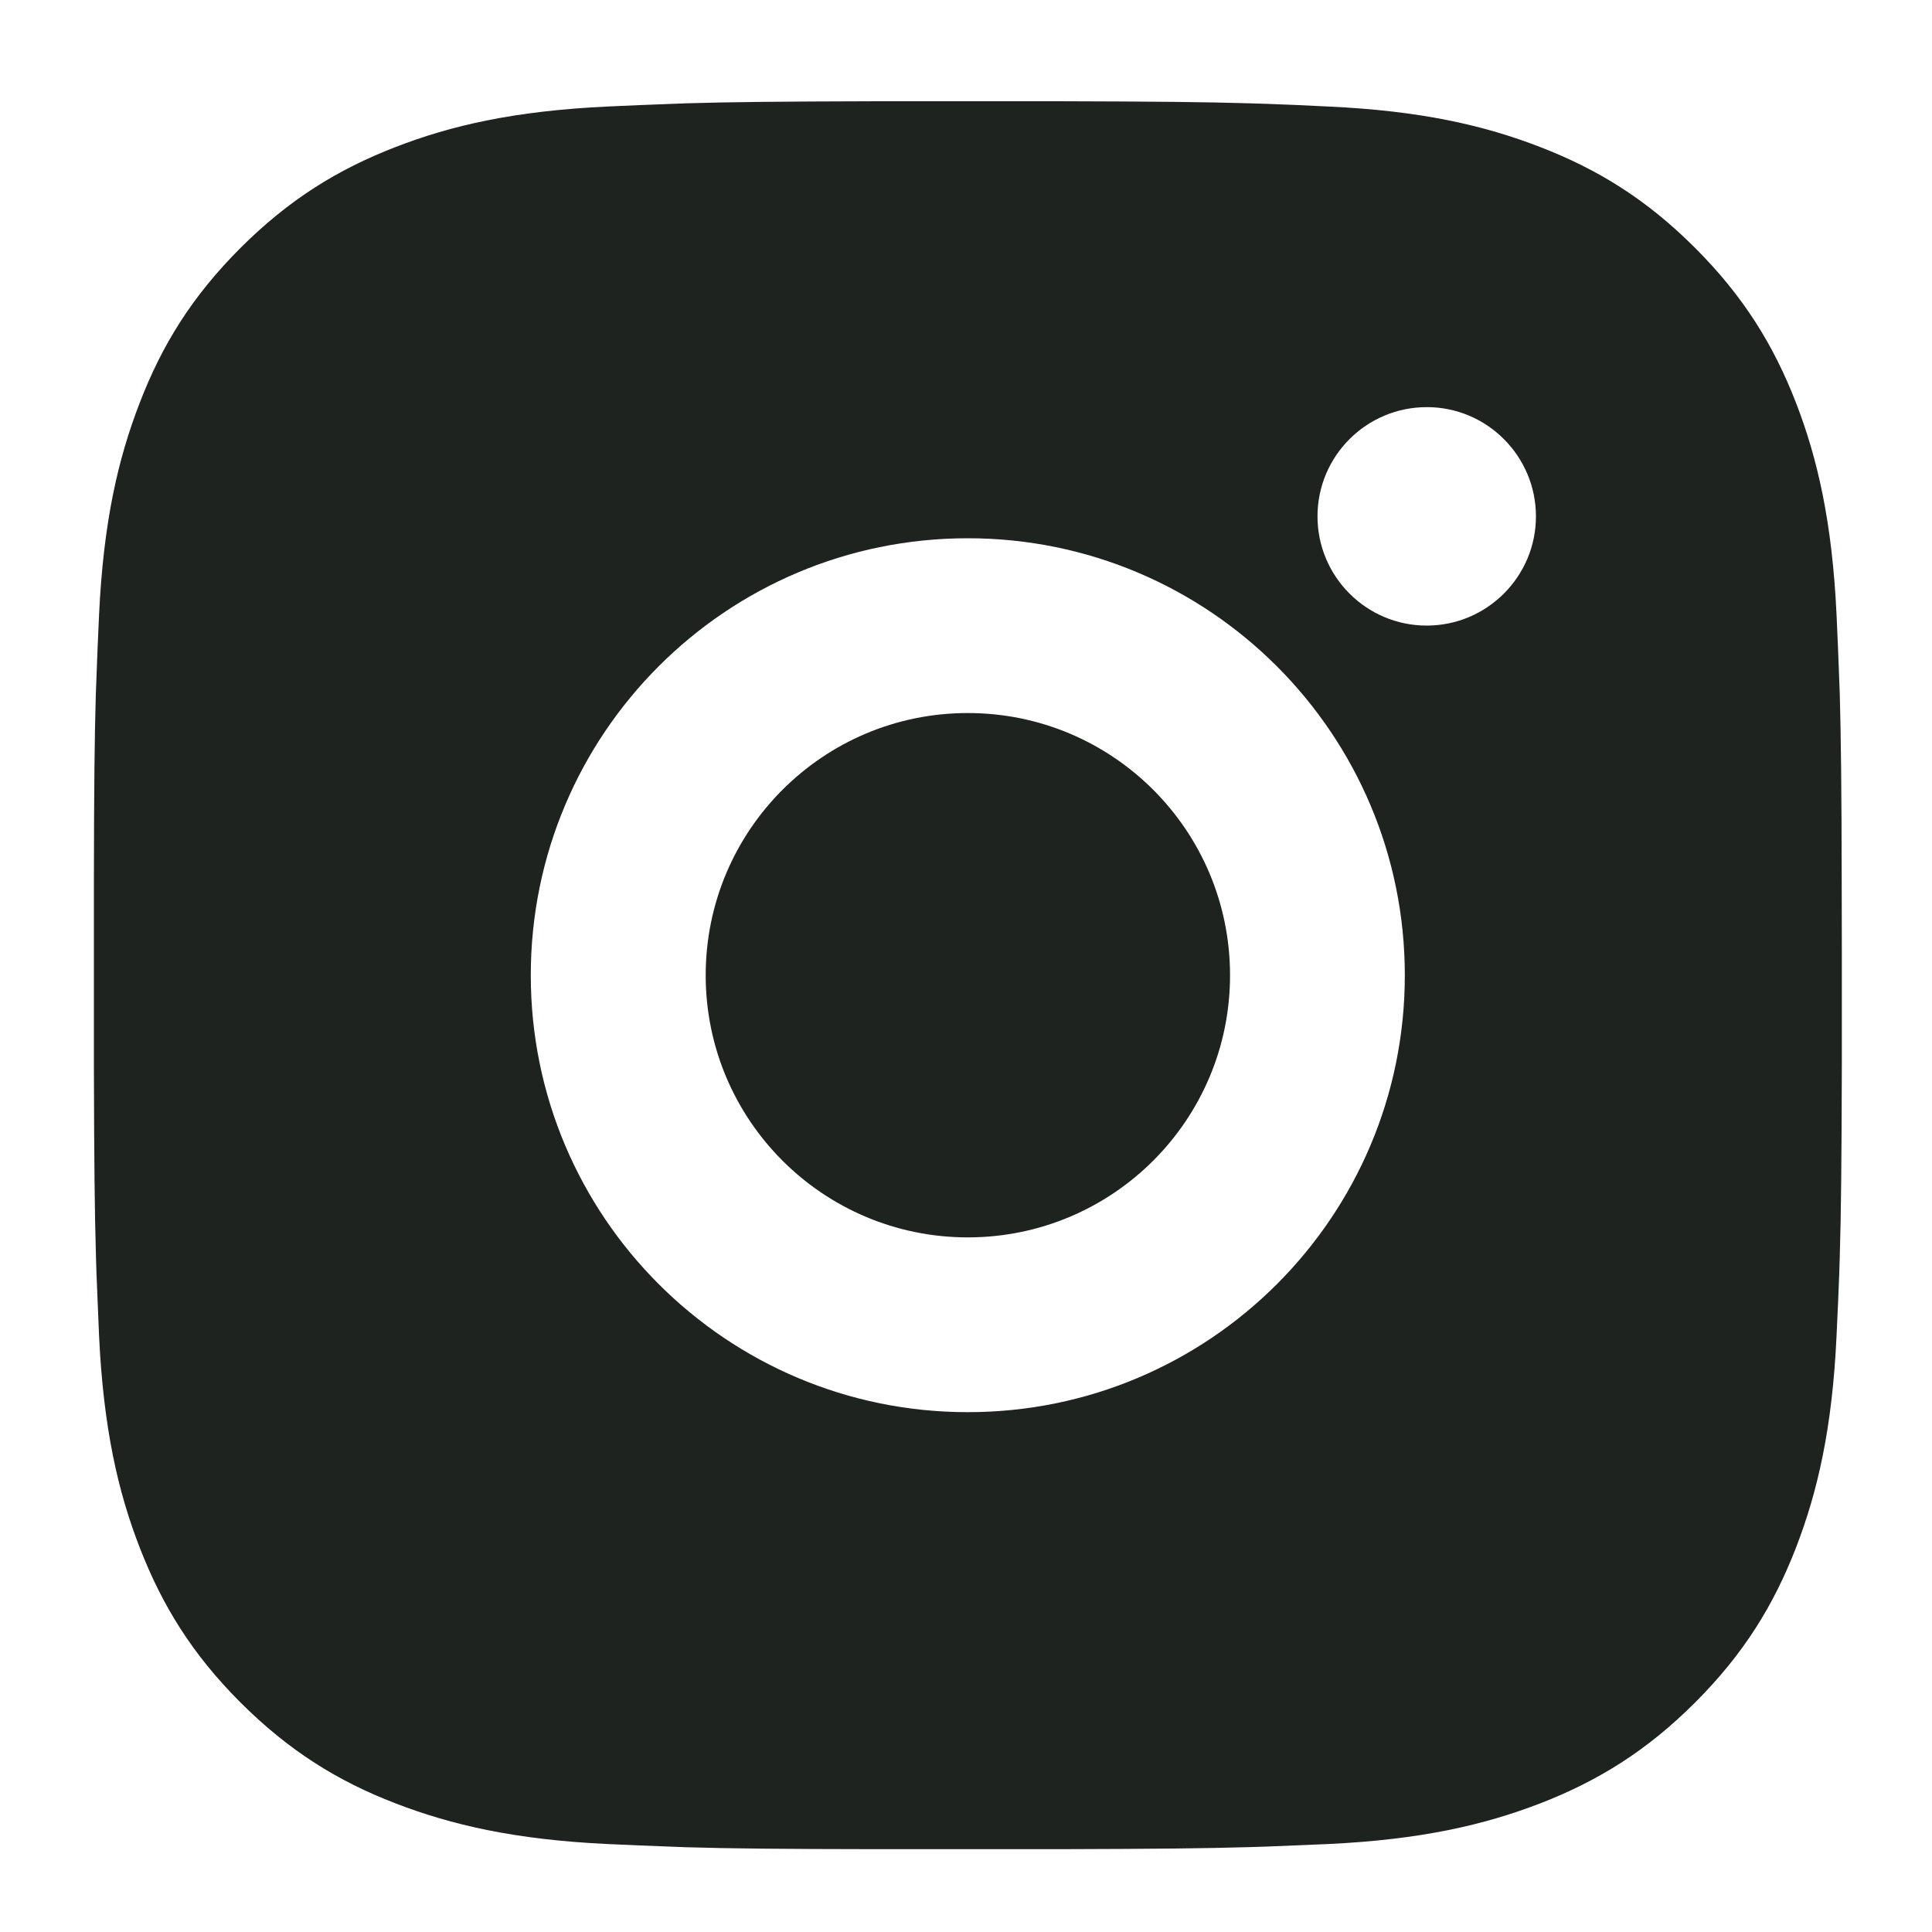 <svg width="15" height="15" viewBox="0 0 15 15" fill="none" xmlns="http://www.w3.org/2000/svg">
<path d="M8.212 0.786C8.975 0.788 9.362 0.792 9.697 0.802L9.828 0.806C9.981 0.811 10.131 0.818 10.312 0.827C11.034 0.86 11.526 0.974 11.959 1.142C12.406 1.315 12.784 1.548 13.161 1.925C13.538 2.302 13.771 2.681 13.944 3.127C14.111 3.559 14.225 4.052 14.259 4.774C14.267 4.955 14.274 5.105 14.279 5.257L14.284 5.389C14.293 5.723 14.298 6.111 14.299 6.874L14.3 7.38C14.3 7.442 14.3 7.506 14.3 7.572L14.3 7.763L14.3 8.269C14.298 9.033 14.294 9.42 14.284 9.754L14.28 9.886C14.274 10.038 14.268 10.188 14.259 10.369C14.226 11.091 14.111 11.584 13.944 12.016C13.771 12.463 13.538 12.841 13.161 13.218C12.784 13.595 12.405 13.828 11.959 14.001C11.526 14.168 11.034 14.283 10.312 14.317C10.131 14.325 9.981 14.331 9.828 14.337L9.697 14.341C9.362 14.351 8.975 14.355 8.212 14.357L7.706 14.357C7.644 14.357 7.58 14.357 7.514 14.357L7.323 14.357L6.817 14.357C6.053 14.356 5.666 14.352 5.332 14.342L5.2 14.337C5.048 14.332 4.898 14.325 4.717 14.317C3.995 14.283 3.503 14.168 3.07 14.001C2.623 13.829 2.245 13.595 1.867 13.218C1.49 12.841 1.258 12.462 1.085 12.016C0.917 11.584 0.803 11.091 0.769 10.369C0.761 10.188 0.755 10.038 0.749 9.886L0.745 9.754C0.735 9.42 0.731 9.033 0.729 8.269L0.729 6.874C0.73 6.111 0.734 5.723 0.744 5.389L0.749 5.257C0.754 5.105 0.761 4.955 0.769 4.774C0.803 4.052 0.917 3.56 1.085 3.127C1.257 2.68 1.49 2.302 1.867 1.925C2.245 1.548 2.623 1.315 3.07 1.142C3.502 0.974 3.994 0.861 4.717 0.827C4.898 0.819 5.048 0.812 5.2 0.807L5.332 0.802C5.666 0.792 6.053 0.788 6.817 0.786L8.212 0.786ZM7.514 4.179C5.639 4.179 4.121 5.698 4.121 7.572C4.121 9.446 5.641 10.964 7.514 10.964C9.389 10.964 10.907 9.445 10.907 7.572C10.907 5.697 9.387 4.179 7.514 4.179ZM7.514 5.536C8.639 5.536 9.55 6.447 9.55 7.572C9.55 8.696 8.639 9.607 7.514 9.607C6.39 9.607 5.479 8.696 5.479 7.572C5.479 6.447 6.39 5.536 7.514 5.536ZM11.077 3.161C10.609 3.161 10.229 3.541 10.229 4.009C10.229 4.476 10.608 4.857 11.077 4.857C11.544 4.857 11.925 4.477 11.925 4.009C11.925 3.541 11.544 3.16 11.077 3.161Z" fill="#1E2320"/>
</svg>
